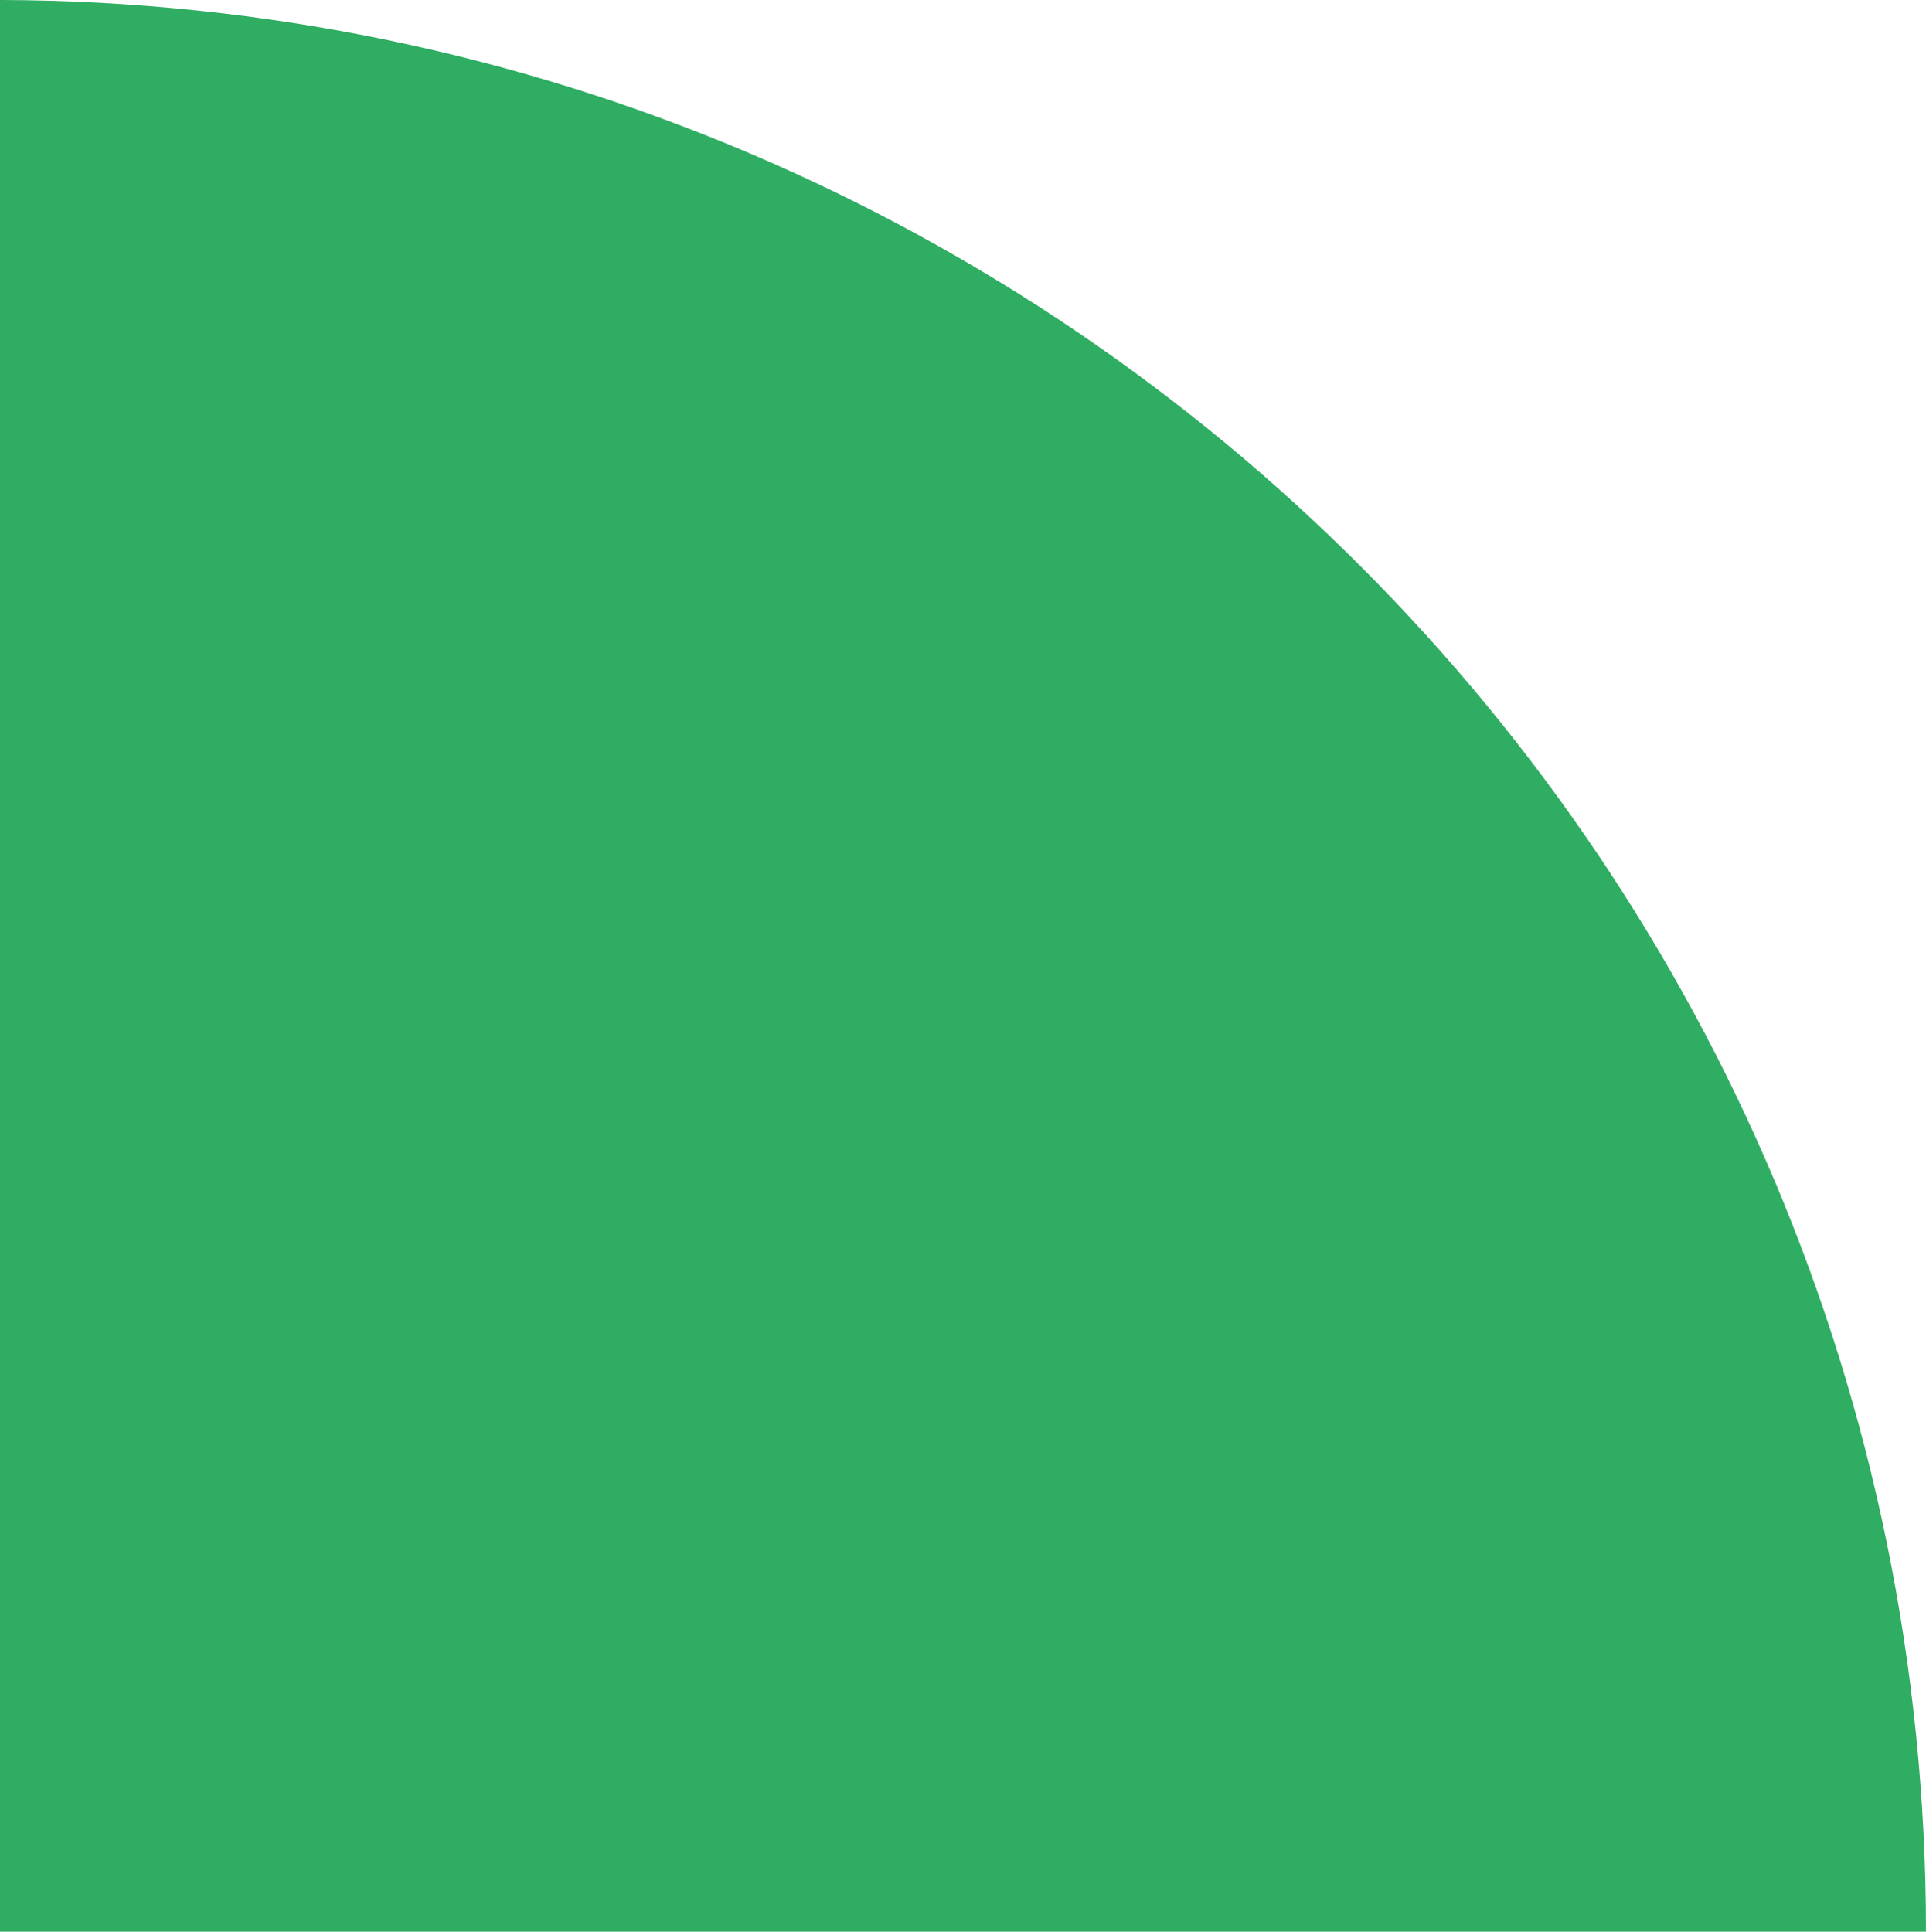 <svg xmlns="http://www.w3.org/2000/svg" width="280.81" height="281.666" viewBox="0 0 280.81 281.666">
  <path id="F-2" d="M473.61,947.55v281.663l280.81,0c0-155.266-125.649-281.206-280.81-281.666" transform="translate(-473.61 -947.55)" fill="#2fad62"/>
</svg>
